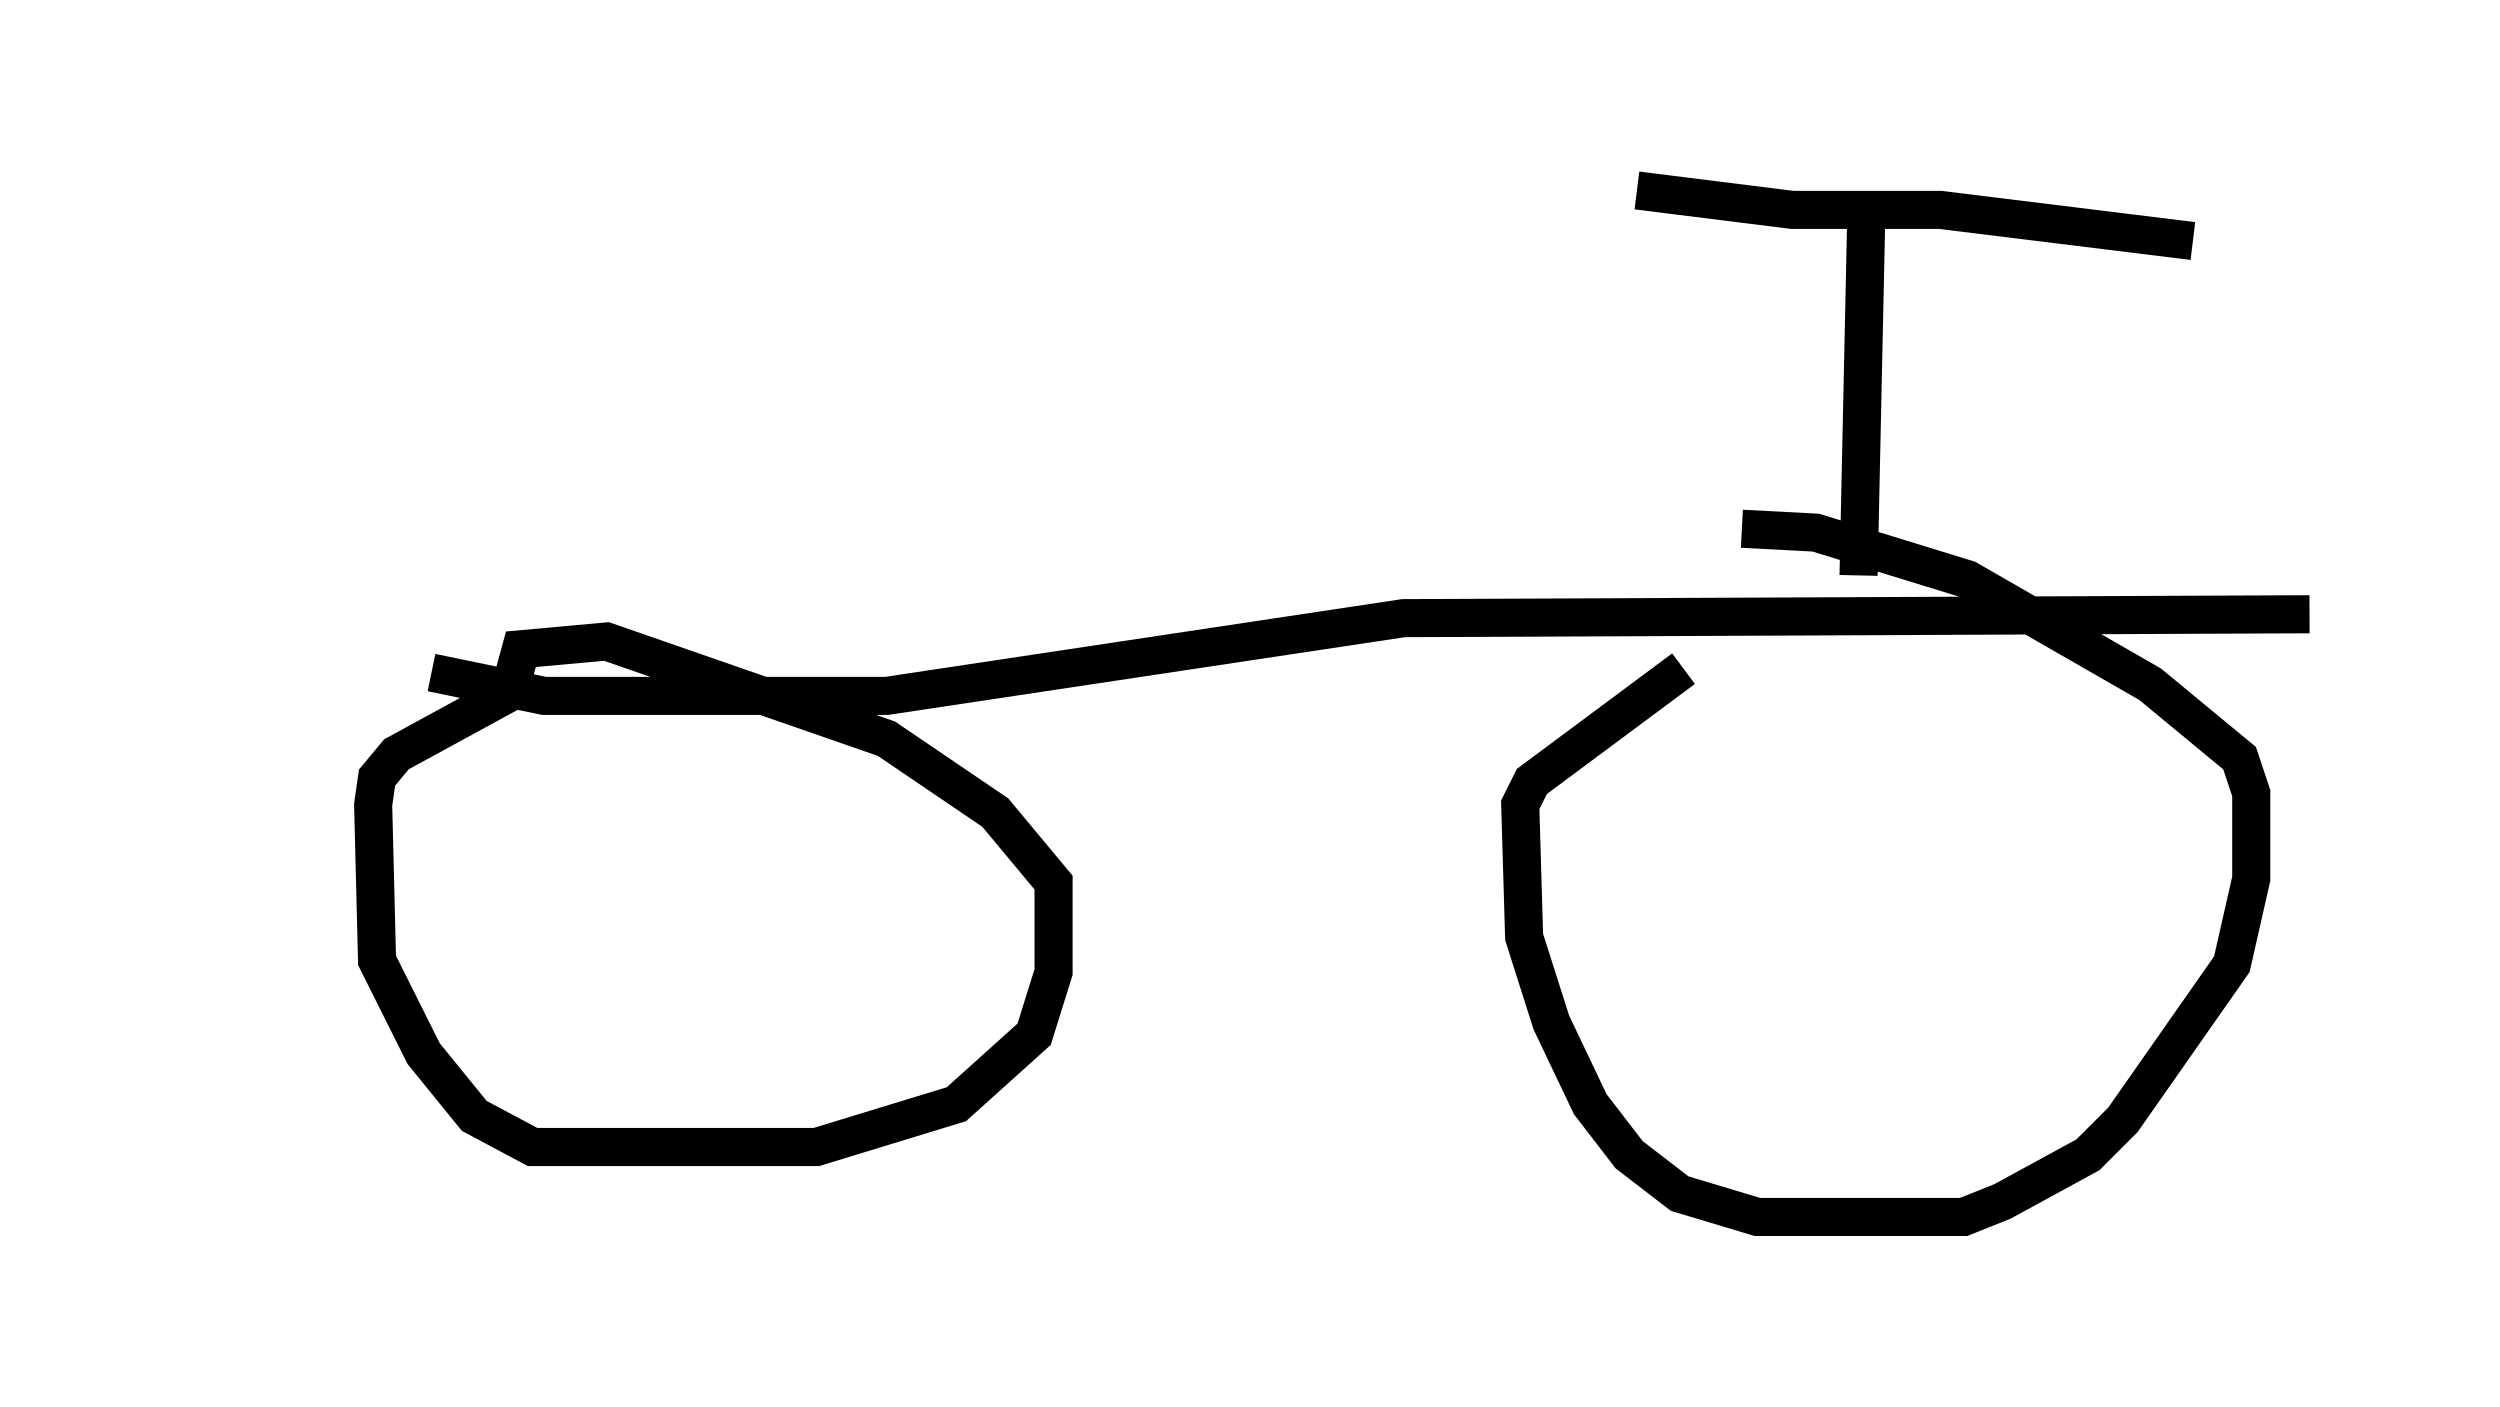 <?xml version="1.0" encoding="utf-8" ?>
<svg baseProfile="full" height="36.95" version="1.1" width="65.636" xmlns="http://www.w3.org/2000/svg" xmlns:ev="http://www.w3.org/2001/xml-events" xmlns:xlink="http://www.w3.org/1999/xlink"><defs /><rect fill="white" height="36.95" width="65.636" x="0" y="0" /><path d="M5, 17.454 m6.329, 0.204 l2.96, 0.613 8.983, 0.0 l13.577, -2.042 23.786, -0.102 m-46.857, 1.838 l-3.369, 1.838 -0.51, 0.613 l-0.102, 0.715 0.102, 4.083 l1.225, 2.45 1.327, 1.633 l1.531, 0.817 7.452, 0.0 l3.675, -1.123 2.042, -1.838 l0.51, -1.633 0.0, -2.348 l-1.531, -1.838 -2.858, -1.94 l-7.35, -2.552 -2.246, 0.204 l-0.306, 1.123 m30.83, -0.613 l-3.981, 2.96 -0.306, 0.613 l0.102, 3.471 0.715, 2.246 l1.021, 2.144 1.021, 1.327 l1.327, 1.021 2.042, 0.613 l5.41, 0.0 1.021, -0.408 l2.246, -1.225 0.919, -0.919 l2.858, -4.083 0.51, -2.246 l0.0, -2.246 -0.306, -0.919 l-2.348, -1.94 -4.798, -2.756 l-3.981, -1.225 -1.94, -0.102 m3.267, -8.269 l-0.204, 9.494 m-5.819, -10.106 l4.083, 0.51 3.879, 0.0 l6.635, 0.817 " fill="none" stroke="black" stroke-width="1" /></svg>